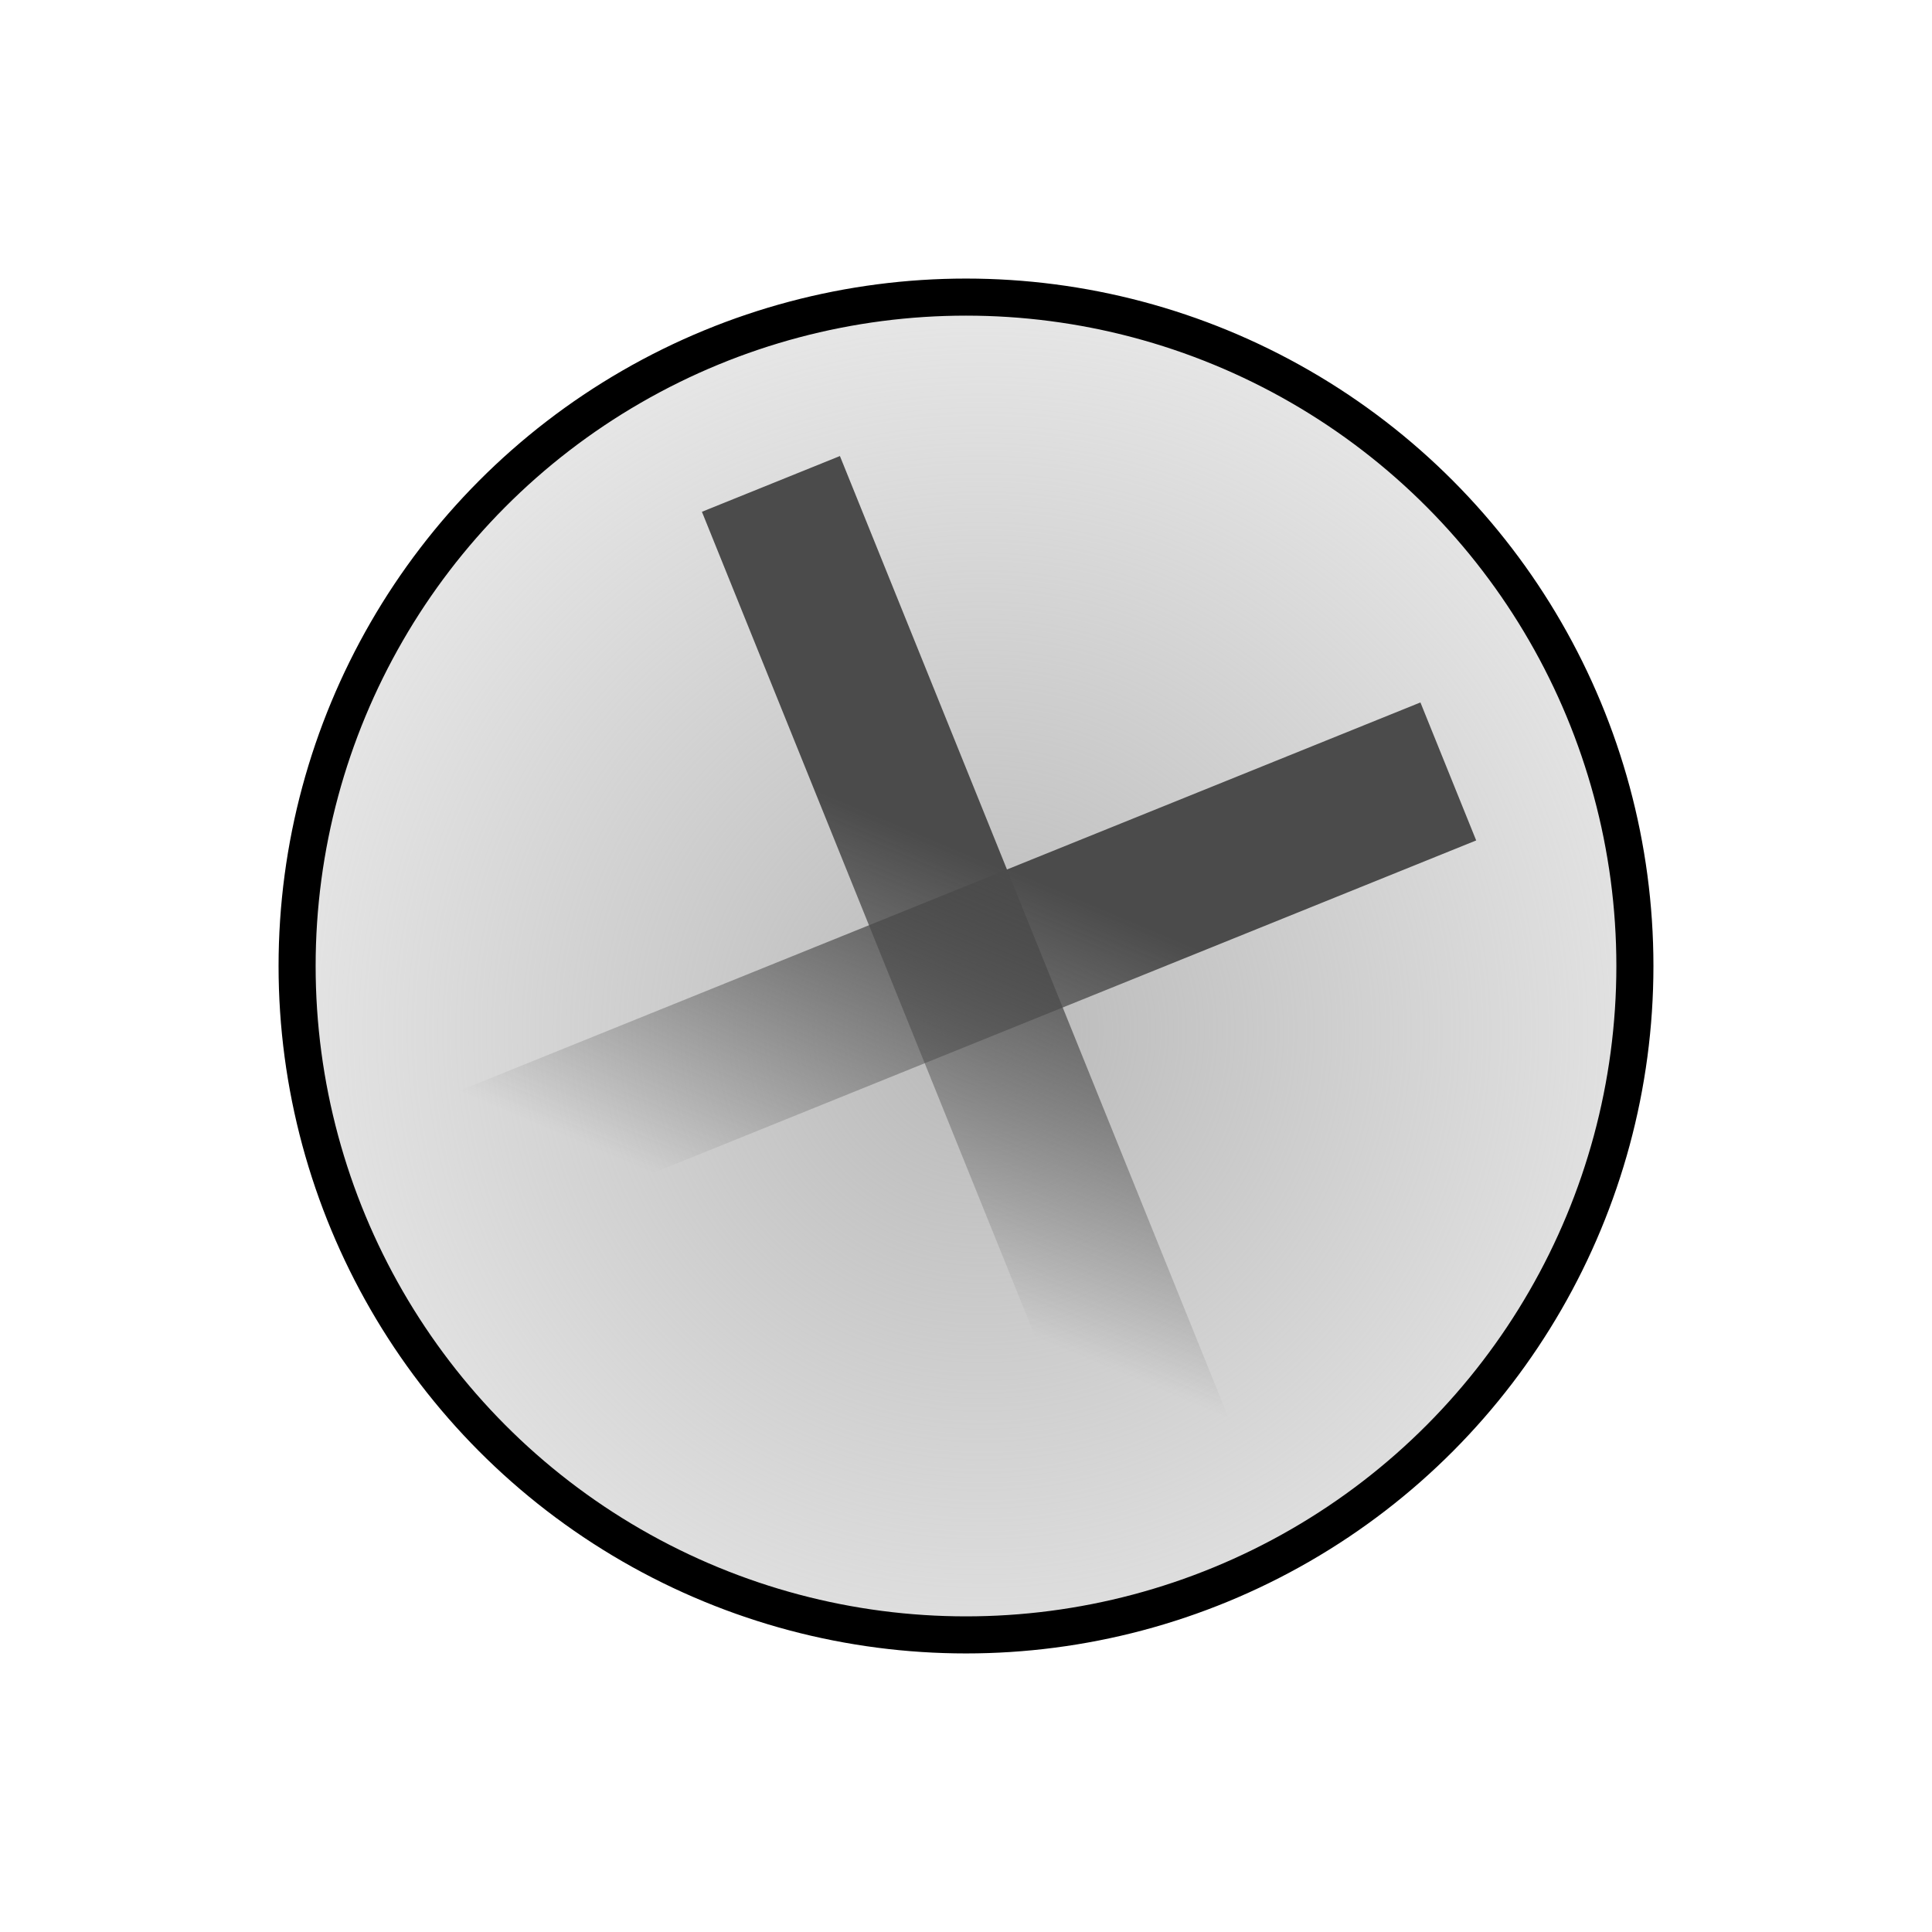 <?xml version="1.0" encoding="UTF-8" standalone="no"?>
<!-- Created with Inkscape (http://www.inkscape.org/) -->

<svg
   xmlns:dc="http://purl.org/dc/elements/1.1/"
   xmlns:cc="http://creativecommons.org/ns#"
   xmlns:rdf="http://www.w3.org/1999/02/22-rdf-syntax-ns#"
   xmlns:svg="http://www.w3.org/2000/svg"
   xmlns="http://www.w3.org/2000/svg"
   xmlns:xlink="http://www.w3.org/1999/xlink"
   xmlns:sodipodi="http://sodipodi.sourceforge.net/DTD/sodipodi-0.dtd"
   xmlns:inkscape="http://www.inkscape.org/namespaces/inkscape"
   width="13"
   height="13"
   viewBox="0 0 3.44 3.44"
   version="1.1"
   id="svg8"
   enable-background="new"
   inkscape:version="0.92.2 5c3e80d, 2017-08-06"
   sodipodi:docname="bFScrew.svg">
  <defs
     id="defs2">
    <linearGradient
       inkscape:collect="always"
       id="linearGradient968">
      <stop
         style="stop-color:#4b4b4b;stop-opacity:1;"
         offset="0"
         id="stop964" />
      <stop
         style="stop-color:#4b4b4b;stop-opacity:0;"
         offset="1"
         id="stop966" />
    </linearGradient>
    <linearGradient
       inkscape:collect="always"
       id="linearGradient930">
      <stop
         style="stop-color:#b9b9b9;stop-opacity:1;"
         offset="0"
         id="stop926" />
      <stop
         style="stop-color:#b9b9b9;stop-opacity:0;"
         offset="1"
         id="stop928" />
    </linearGradient>
    <radialGradient
       inkscape:collect="always"
       xlink:href="#linearGradient930"
       id="radialGradient940"
       cx="1.72"
       cy="295.28"
       fx="1.72"
       fy="295.28"
       r="1.224"
       gradientUnits="userSpaceOnUse"
       gradientTransform="matrix(1.622,0.108,-0.108,1.622,30.852,-183.738)" />
    <linearGradient
       inkscape:collect="always"
       xlink:href="#linearGradient968"
       id="linearGradient970"
       x1="1.587"
       y1="295.148"
       x2="2.117"
       y2="295.677"
       gradientUnits="userSpaceOnUse"
       gradientTransform="translate(293.56,-297)" />
    <linearGradient
       inkscape:collect="always"
       xlink:href="#linearGradient968"
       id="linearGradient974"
       gradientUnits="userSpaceOnUse"
       gradientTransform="translate(-3.44,-590.56)"
       x1="1.588"
       y1="295.413"
       x2="2.117"
       y2="294.883" />
  </defs>
  <sodipodi:namedview
     id="base"
     pagecolor="#ffffff"
     bordercolor="#666666"
     borderopacity="1.0"
     inkscape:pageopacity="0.0"
     inkscape:pageshadow="2"
     inkscape:zoom="74.230769"
     inkscape:cx="7.0119171"
     inkscape:cy="7.1331606"
     inkscape:document-units="px"
     inkscape:current-layer="layer1"
     showgrid="true"
     units="px"
     objecttolerance="10000"
     inkscape:window-width="1920"
     inkscape:window-height="1178"
     inkscape:window-x="0"
     inkscape:window-y="0"
     inkscape:window-maximized="1">
    <inkscape:grid
       type="xygrid"
       id="grid886" />
  </sodipodi:namedview>
  <g
     inkscape:label="Layer 1"
     inkscape:groupmode="layer"
     id="layer1"
     transform="translate(0,-293.56)">
    <circle
       style="opacity:1;vector-effect:none;fill:url(#radialGradient940);fill-opacity:1;stroke:#000000;stroke-width:0.066;stroke-linecap:butt;stroke-linejoin:miter;stroke-miterlimit:4;stroke-dasharray:none;stroke-dashoffset:0;stroke-opacity:1;paint-order:markers fill stroke"
       id="path924"
       cx="1.72"
       cy="295.28"
       r="1.191" />
    <g
       id="g1050"
       transform="rotate(-22,1.72,295.28)">
      <rect
         transform="rotate(90)"
         y="-2.646"
         x="295.148"
         height="1.852"
         width="0.265"
         id="rect951"
         style="opacity:1;vector-effect:none;fill:url(#linearGradient970);fill-opacity:1;stroke:#000000;stroke-width:0;stroke-linecap:butt;stroke-linejoin:miter;stroke-miterlimit:4;stroke-dasharray:none;stroke-dashoffset:0;stroke-opacity:1;paint-order:markers fill stroke" />
      <rect
         style="opacity:1;vector-effect:none;fill:url(#linearGradient974);fill-opacity:1;fill-rule:nonzero;stroke:#000000;stroke-width:0;stroke-linecap:butt;stroke-linejoin:miter;stroke-miterlimit:4;stroke-dasharray:none;stroke-dashoffset:0;stroke-opacity:1;paint-order:markers fill stroke"
         id="rect972"
         width="0.265"
         height="1.852"
         x="-1.852"
         y="-296.206"
         transform="scale(-1)" />
    </g>
  </g>
</svg>
